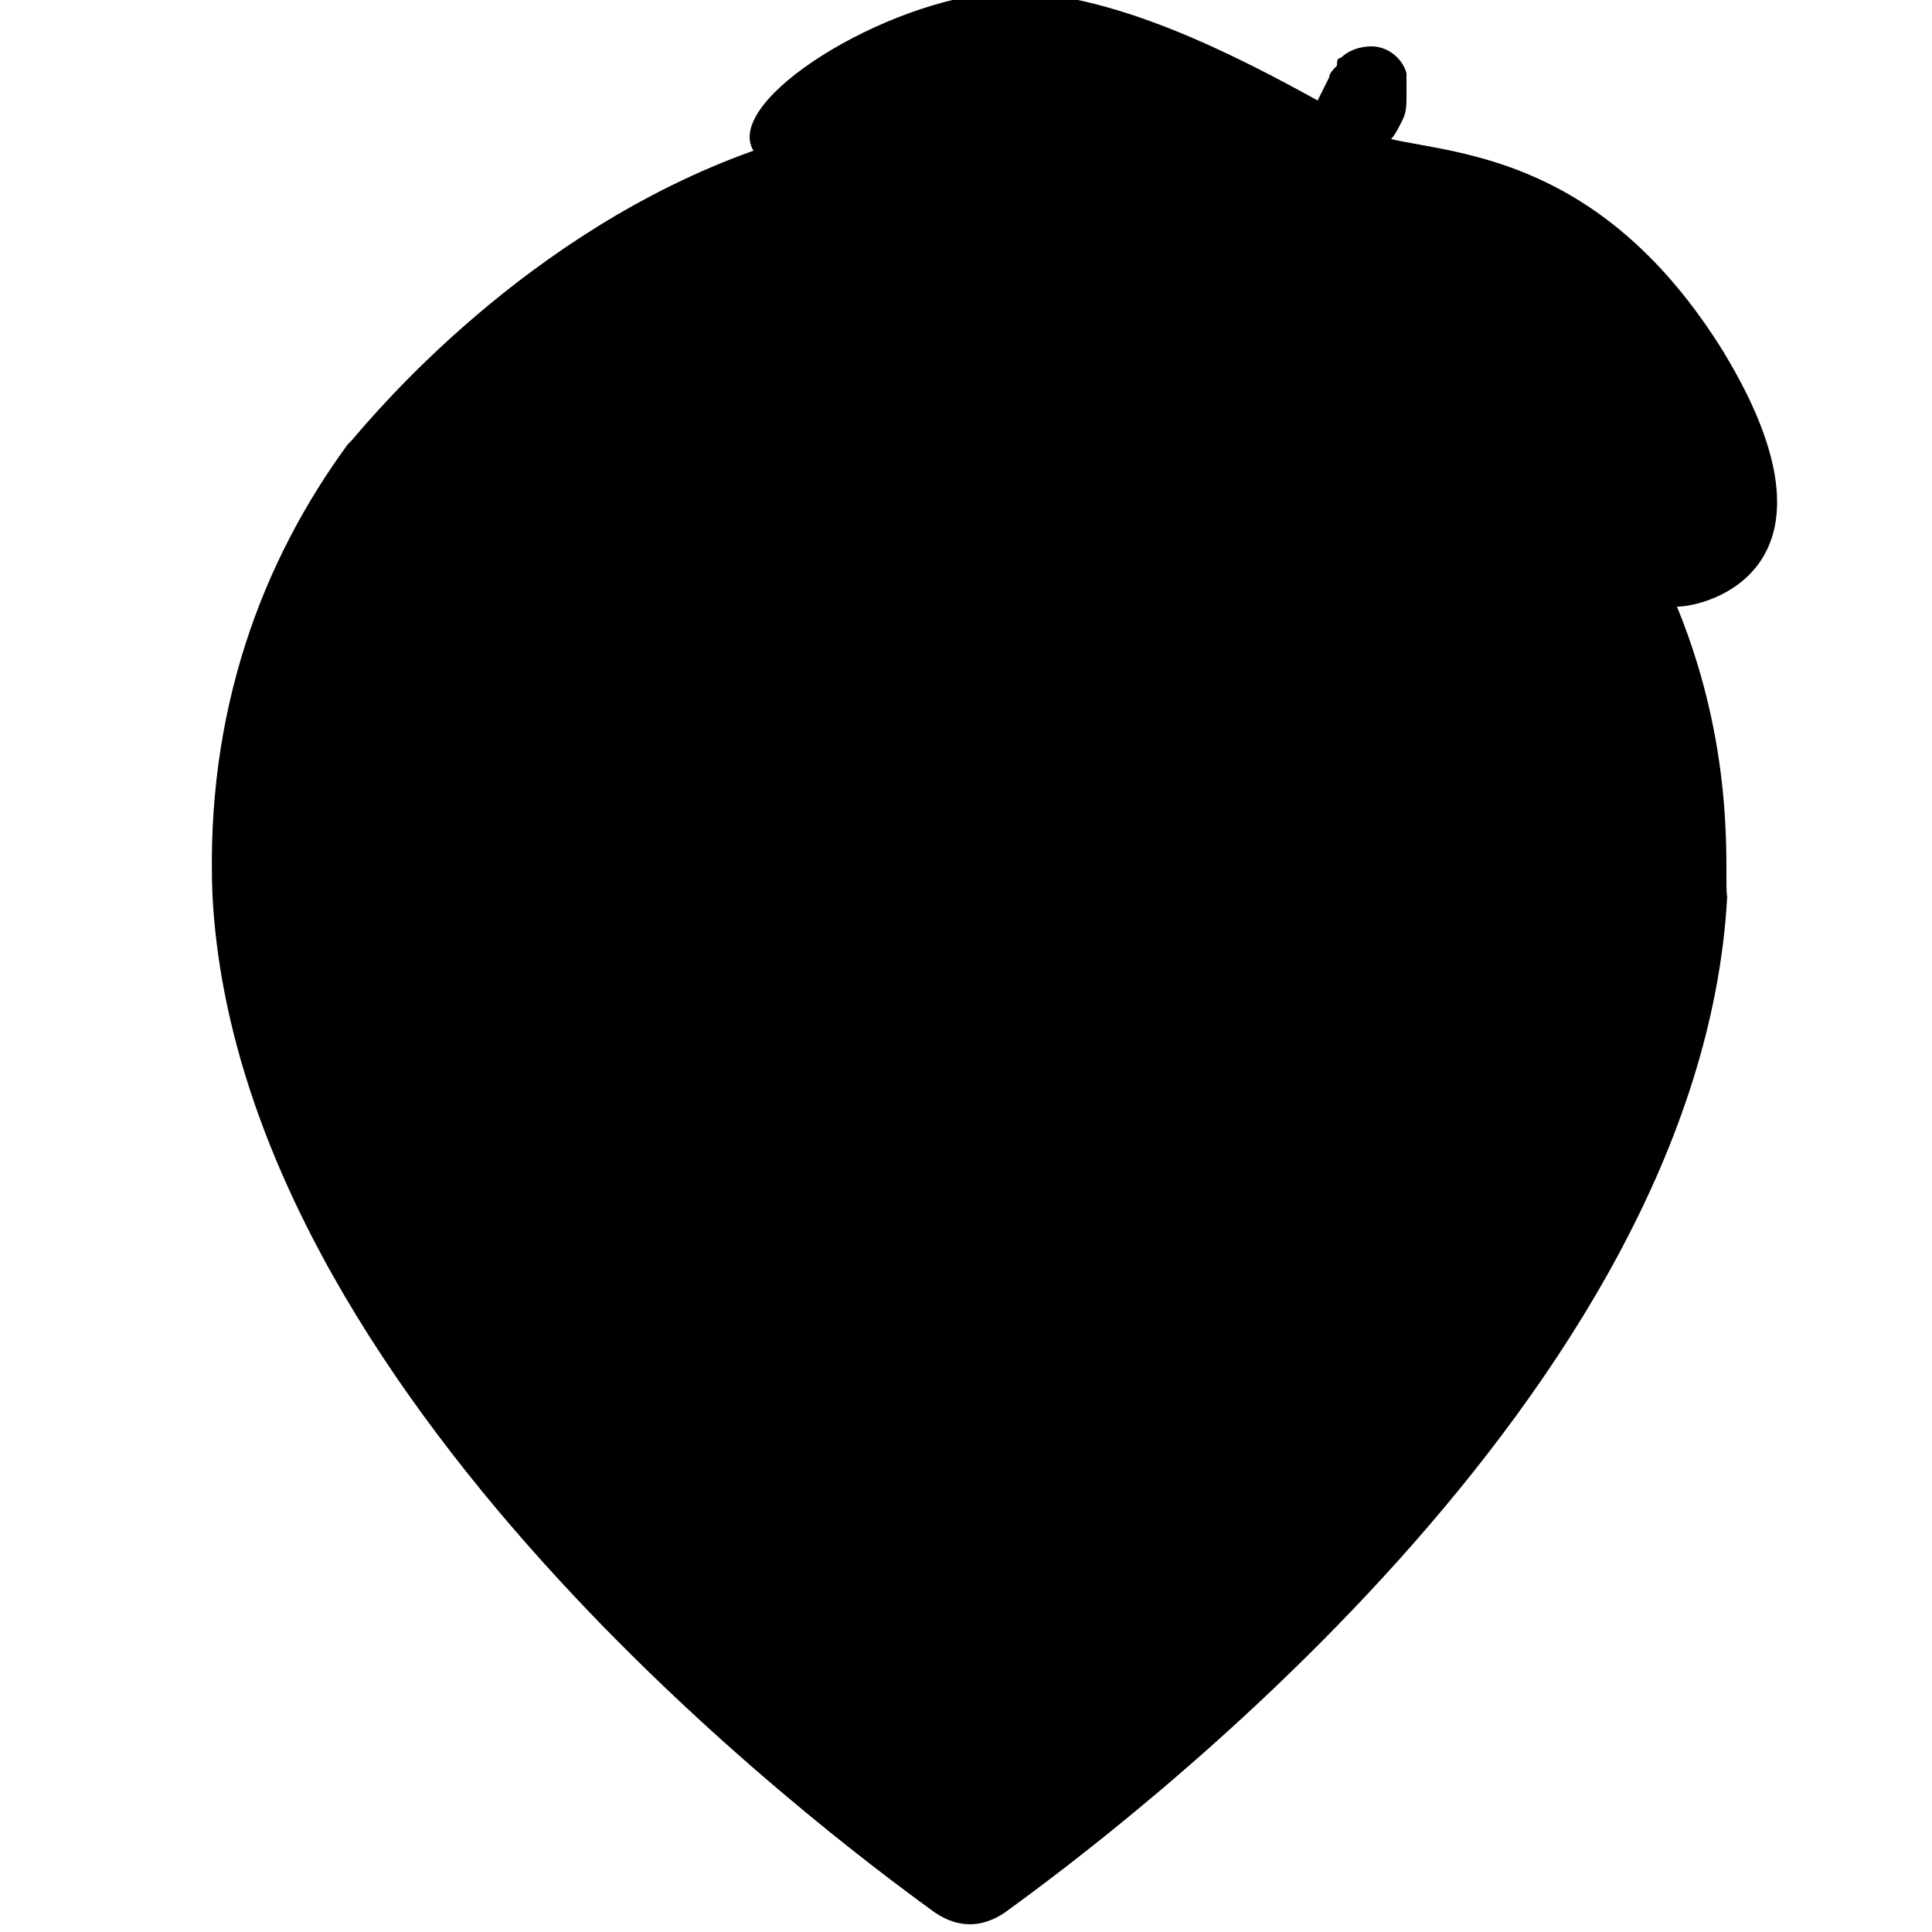 <?xml version="1.0" encoding="UTF-8" standalone="no"?>
<!-- Generator: Adobe Illustrator 26.0.2, SVG Export Plug-In . SVG Version: 6.00 Build 0)  -->

<svg
   xmlns:dc="http://purl.org/dc/elements/1.1/"
   xmlns:cc="http://creativecommons.org/ns#"
   xmlns:rdf="http://www.w3.org/1999/02/22-rdf-syntax-ns#"
   xmlns:svg="http://www.w3.org/2000/svg"
   xmlns="http://www.w3.org/2000/svg"
   xmlns:sodipodi="http://sodipodi.sourceforge.net/DTD/sodipodi-0.dtd"
   xmlns:inkscape="http://www.inkscape.org/namespaces/inkscape"
   version="1.1"
   id="Calque_1"
   x="0px"
   y="0px"
   viewBox="0 0 50 50"
   style="enable-background:new 0 0 50 50;"
   xml:space="preserve"
   sodipodi:docname="fun-hat.svg"
   inkscape:version="0.92.4 (5da689c313, 2019-01-14)"><defs
   id="defs23" /><sodipodi:namedview
   pagecolor="#ffffff"
   bordercolor="#666666"
   borderopacity="1"
   objecttolerance="10"
   gridtolerance="10"
   guidetolerance="10"
   inkscape:pageopacity="0"
   inkscape:pageshadow="2"
   inkscape:window-width="756"
   inkscape:window-height="480"
   id="namedview21"
   showgrid="false"
   inkscape:zoom="4.72"
   inkscape:cx="25.317797"
   inkscape:cy="25"
   inkscape:window-x="0"
   inkscape:window-y="0"
   inkscape:window-maximized="0"
   inkscape:current-layer="Calque_1" />
<style
   type="text/css"
   id="style2">
</style>
<path
   d="M37.6,30c0,0-0.1,0.1-0.1,0.1C37.5,30.1,37.5,30.1,37.6,30z"
   id="path4" />
<polygon
   points="37.6,30 37.6,30 37.6,30 "
   id="polygon6" />
<path
   d="M43.2,28.8C43.2,28.8,43.2,28.8,43.2,28.8C43.2,28.8,43.2,28.8,43.2,28.8z"
   id="path8" />
<path
   d="M43.2,28.8C43.2,28.7,43.2,28.7,43.2,28.8C43.2,28.7,43.2,28.7,43.2,28.8z"
   id="path10" />
<path
   d="M43.2,28.8C43.2,28.8,43.2,28.8,43.2,28.8C43.2,28.8,43.2,28.8,43.2,28.8z"
   id="path12" />
<g
   id="g18">
	<path
   class="st0"
   d="M 44.6,9.1 C 41.5,4.1 37.8,4 36,3.6 36.1,3.5 36.2,3.3 36.3,3.1 36.4,2.9 36.4,2.7 36.4,2.5 V 2.3 1.9 C 36.3,1.5 35.9,1.2 35.5,1.2 c -0.3,0 -0.6,0.1 -0.8,0.3 -0.1,0 -0.1,0.1 -0.1,0.2 -0.1,0.1 -0.2,0.2 -0.2,0.3 l -0.3,0.6 v 0 C 32.1,1.5 28.7,-0.3 25.9,-0.2 22.9,0 18.7,2.6 19.5,3.9 13.6,6 9.7,10.7 9.1,11.4 L 9,11.5 v 0 c -2.2,3 -3.7,6.9 -3.5,11.7 0.7,12.9 15.8,24.2 18.7,26.3 0.3,0.2 0.6,0.3 0.9,0.3 0.3,0 0.6,-0.1 0.9,-0.3 2.9,-2.1 18,-13.4 18.7,-26.3 -0.1,-0.4 0.3,-3.6 -1.3,-7.5 0.8,0 4.6,-1 1.2,-6.6 z m -1.3,19.3 v 0 c 0,-0.2 0,-0.2 0,0 v 0 0.2 0 0 z"
   id="path14"
   inkscape:connector-curvature="0"
   sodipodi:nodetypes="ccssccsccccccccccccscccccccccccc" />
	<path
   d="M43.3,28.4C43.3,28.2,43.3,28.2,43.3,28.4L43.3,28.4z"
   id="path16" />
</g>
</svg>